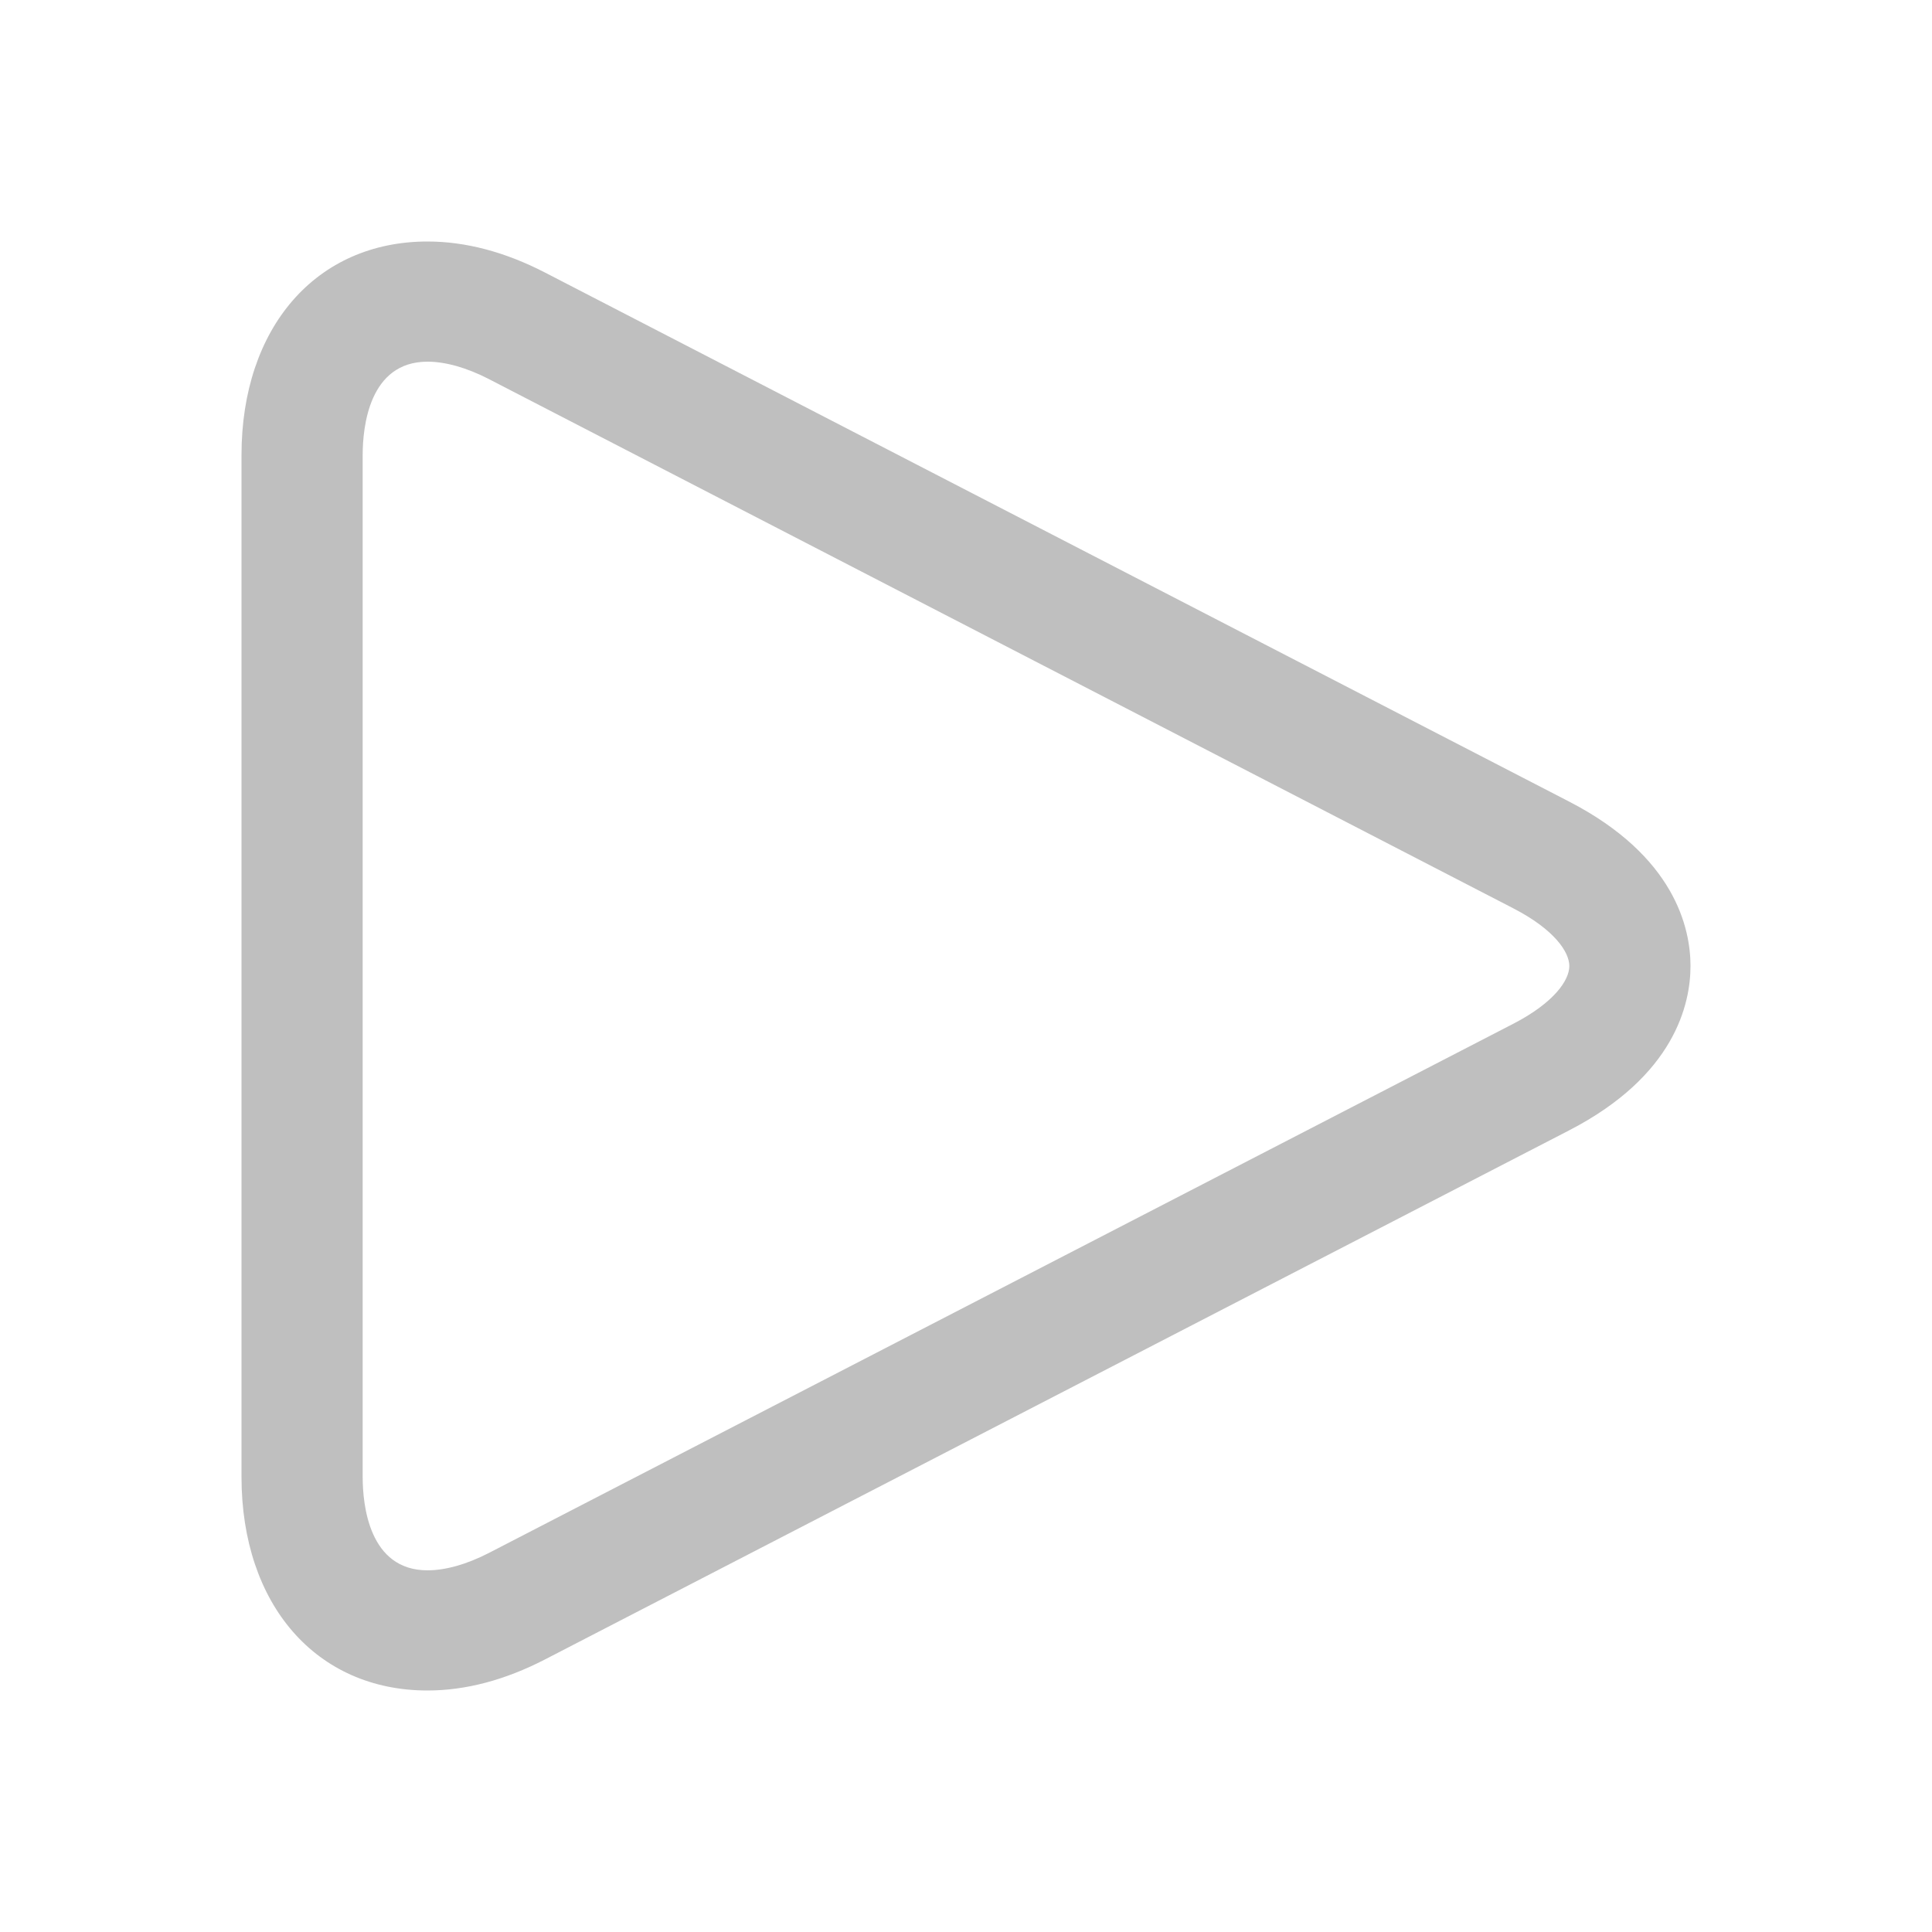 <?xml version="1.0" standalone="no"?><!DOCTYPE svg PUBLIC "-//W3C//DTD SVG 1.1//EN" "http://www.w3.org/Graphics/SVG/1.1/DTD/svg11.dtd"><svg t="1758953705536" class="icon" viewBox="0 0 1024 1024" version="1.1" xmlns="http://www.w3.org/2000/svg" p-id="1611" xmlns:xlink="http://www.w3.org/1999/xlink" width="64" height="64"><path d="M226.592 896C167.616 896 128 850.48 128 782.736V241.264C128 173.52 167.616 128 226.592 128c20.176 0 41.136 5.536 62.288 16.464l542.864 280.432C887.648 453.792 896 491.872 896 512s-8.352 58.208-64.272 87.088L288.864 879.536C267.712 890.464 246.768 896 226.592 896z m0-704.304c-31.008 0-34.368 34.656-34.368 49.568v541.472c0 14.896 3.344 49.568 34.368 49.568 9.6 0 20.88-3.2 32.608-9.248l542.864-280.432c21.904-11.328 29.712-23.232 29.712-30.608s-7.808-19.28-29.712-30.592L259.2 200.96c-11.728-6.048-23.008-9.264-32.608-9.264z" fill="#bfbfbf" p-id="1612"></path></svg>